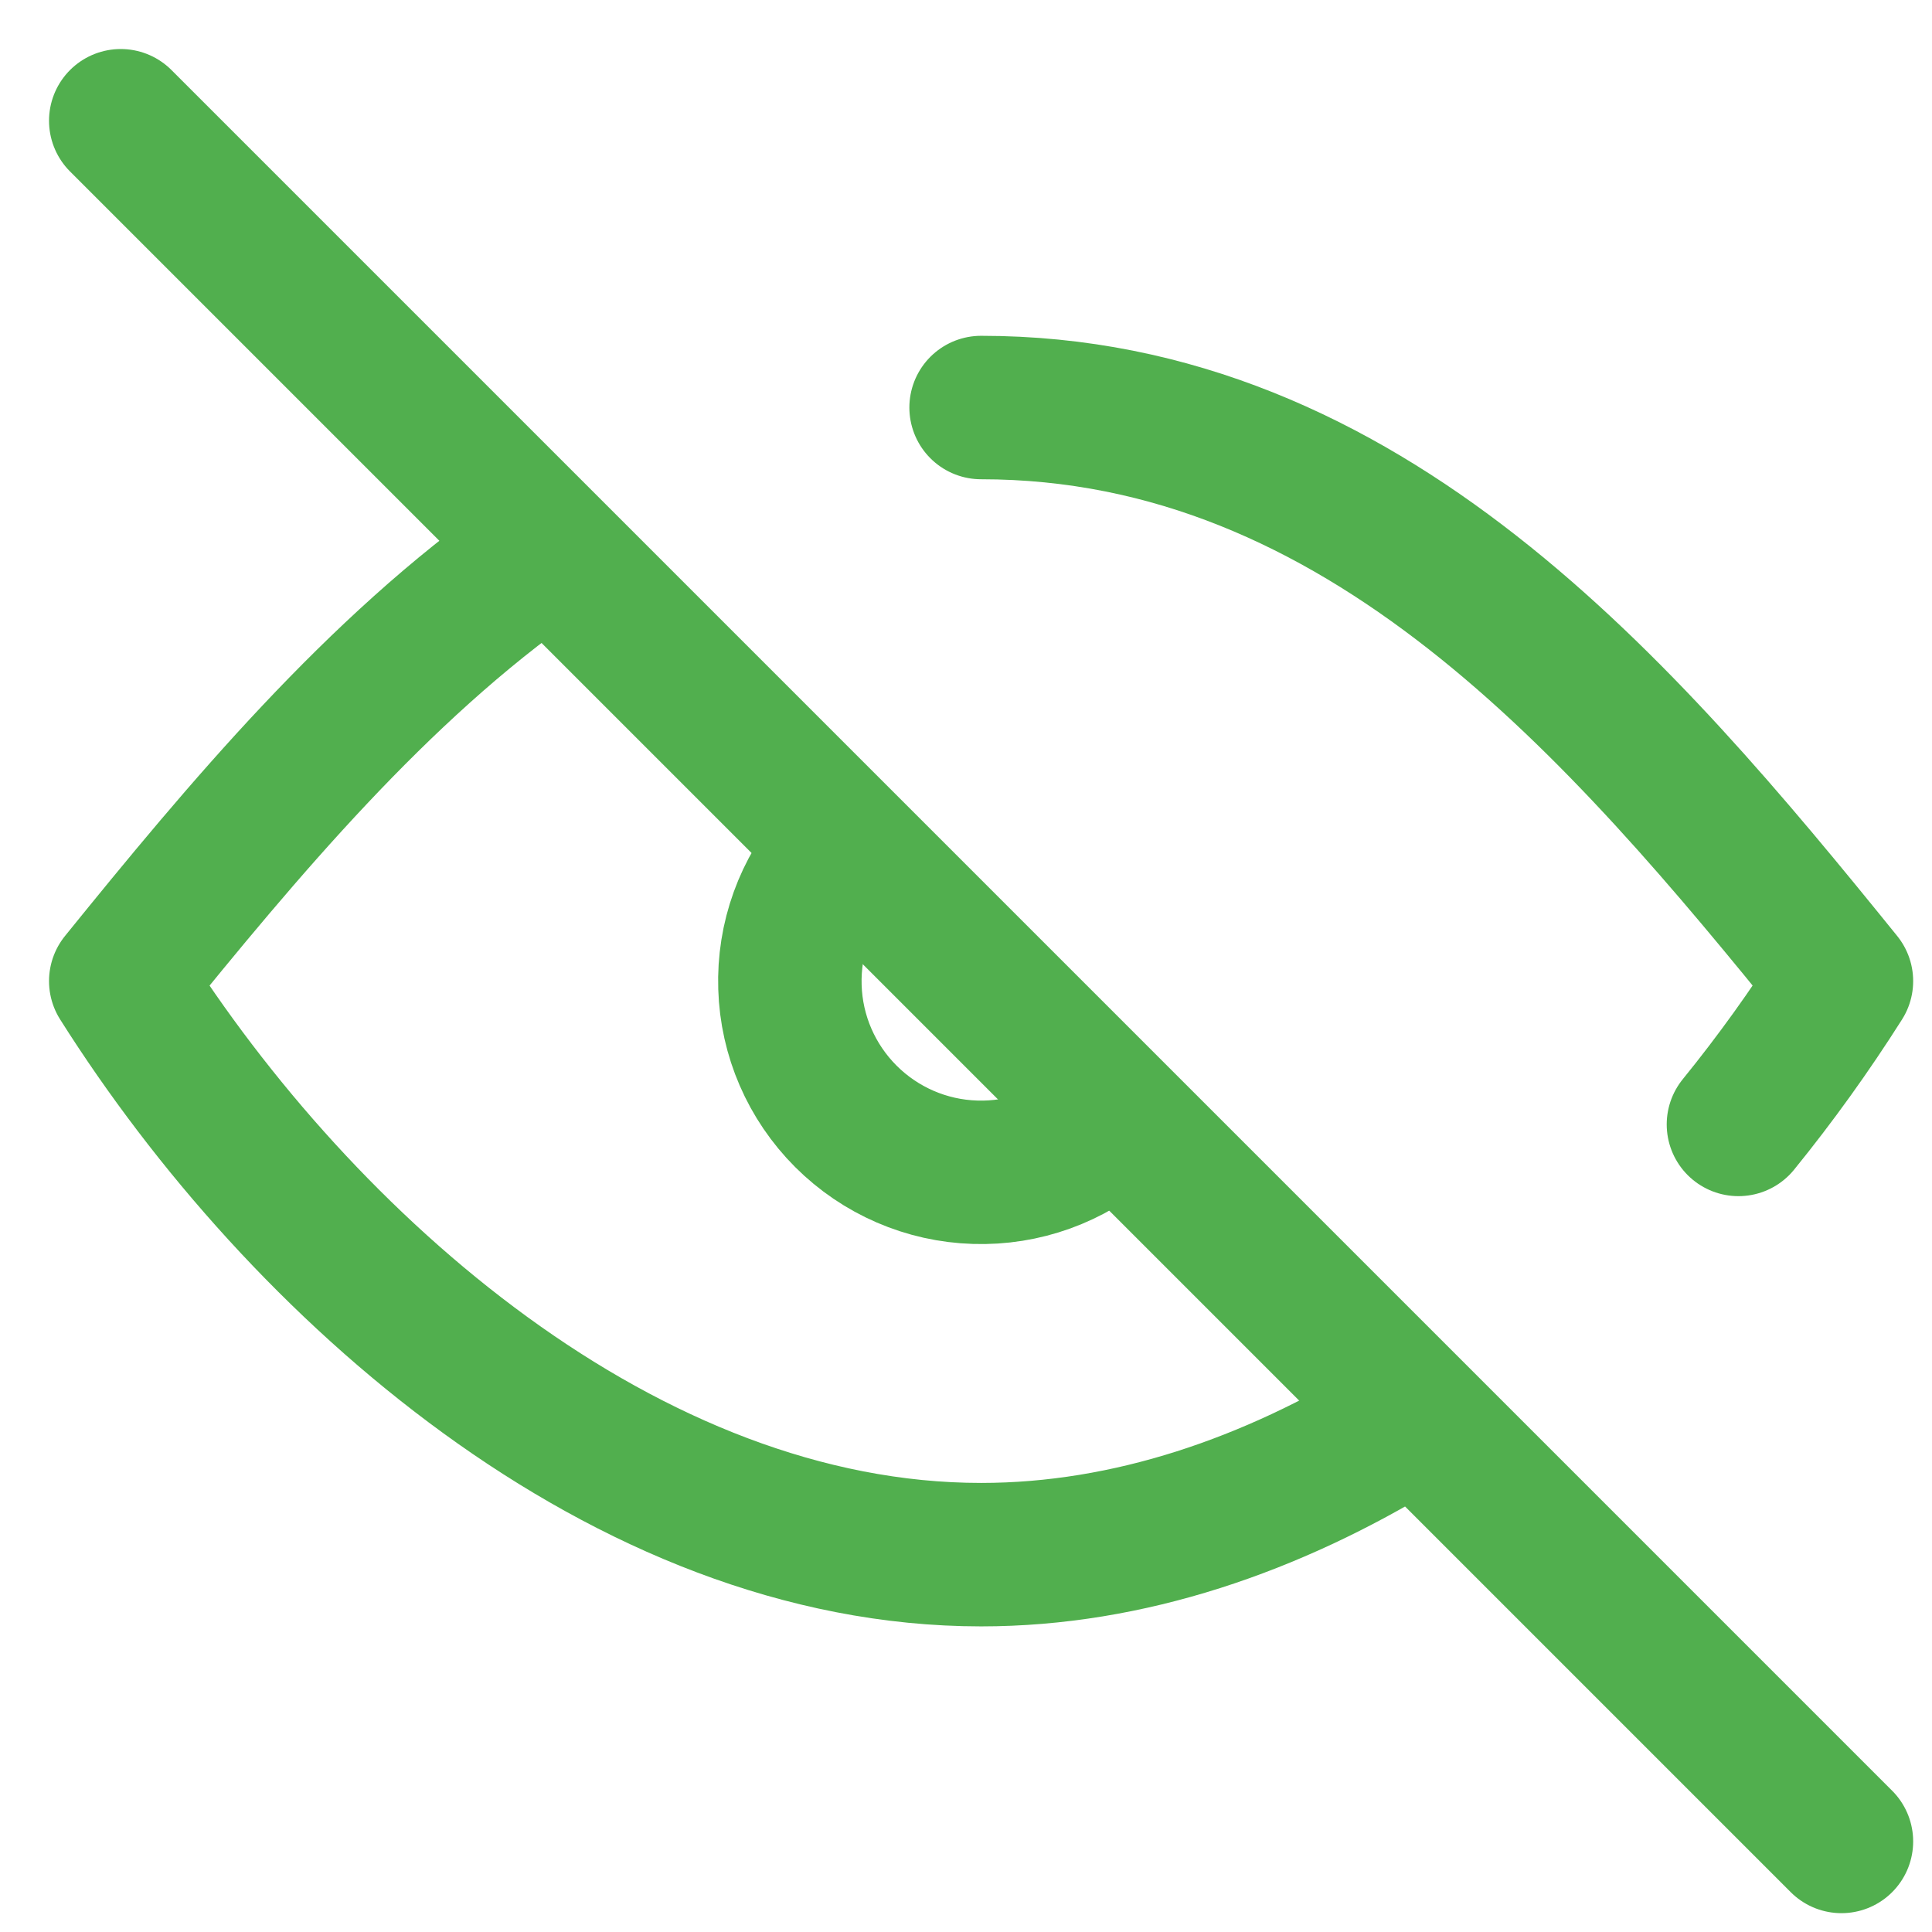 <svg width="16" height="16" viewBox="0 0 16 16" fill="none" xmlns="http://www.w3.org/2000/svg">
<path d="M1 1L15.25 15.25" stroke="#51AF4E" stroke-width="1.188" stroke-linecap="round" stroke-linejoin="round"/>
<path d="M6.938 7.078C6.671 7.38 6.529 7.772 6.542 8.175C6.554 8.578 6.72 8.96 7.005 9.245C7.29 9.53 7.673 9.696 8.075 9.708C8.478 9.721 8.87 9.579 9.172 9.313" stroke="#51AF4E" stroke-width="1.188" stroke-linecap="round" stroke-linejoin="round"/>
<path d="M4.453 4.611C3.122 5.544 2.013 6.874 1 8.125C2.495 10.493 5.182 12.875 8.125 12.875C9.352 12.875 10.534 12.461 11.604 11.806" stroke="#51AF4E" stroke-width="1.188" stroke-linecap="round" stroke-linejoin="round"/>
<path d="M8.125 3.375C11.298 3.375 13.43 5.875 15.25 8.125C14.989 8.537 14.704 8.934 14.397 9.312" stroke="#51AF4E" stroke-width="1.188" stroke-linecap="round" stroke-linejoin="round"/>
</svg>
